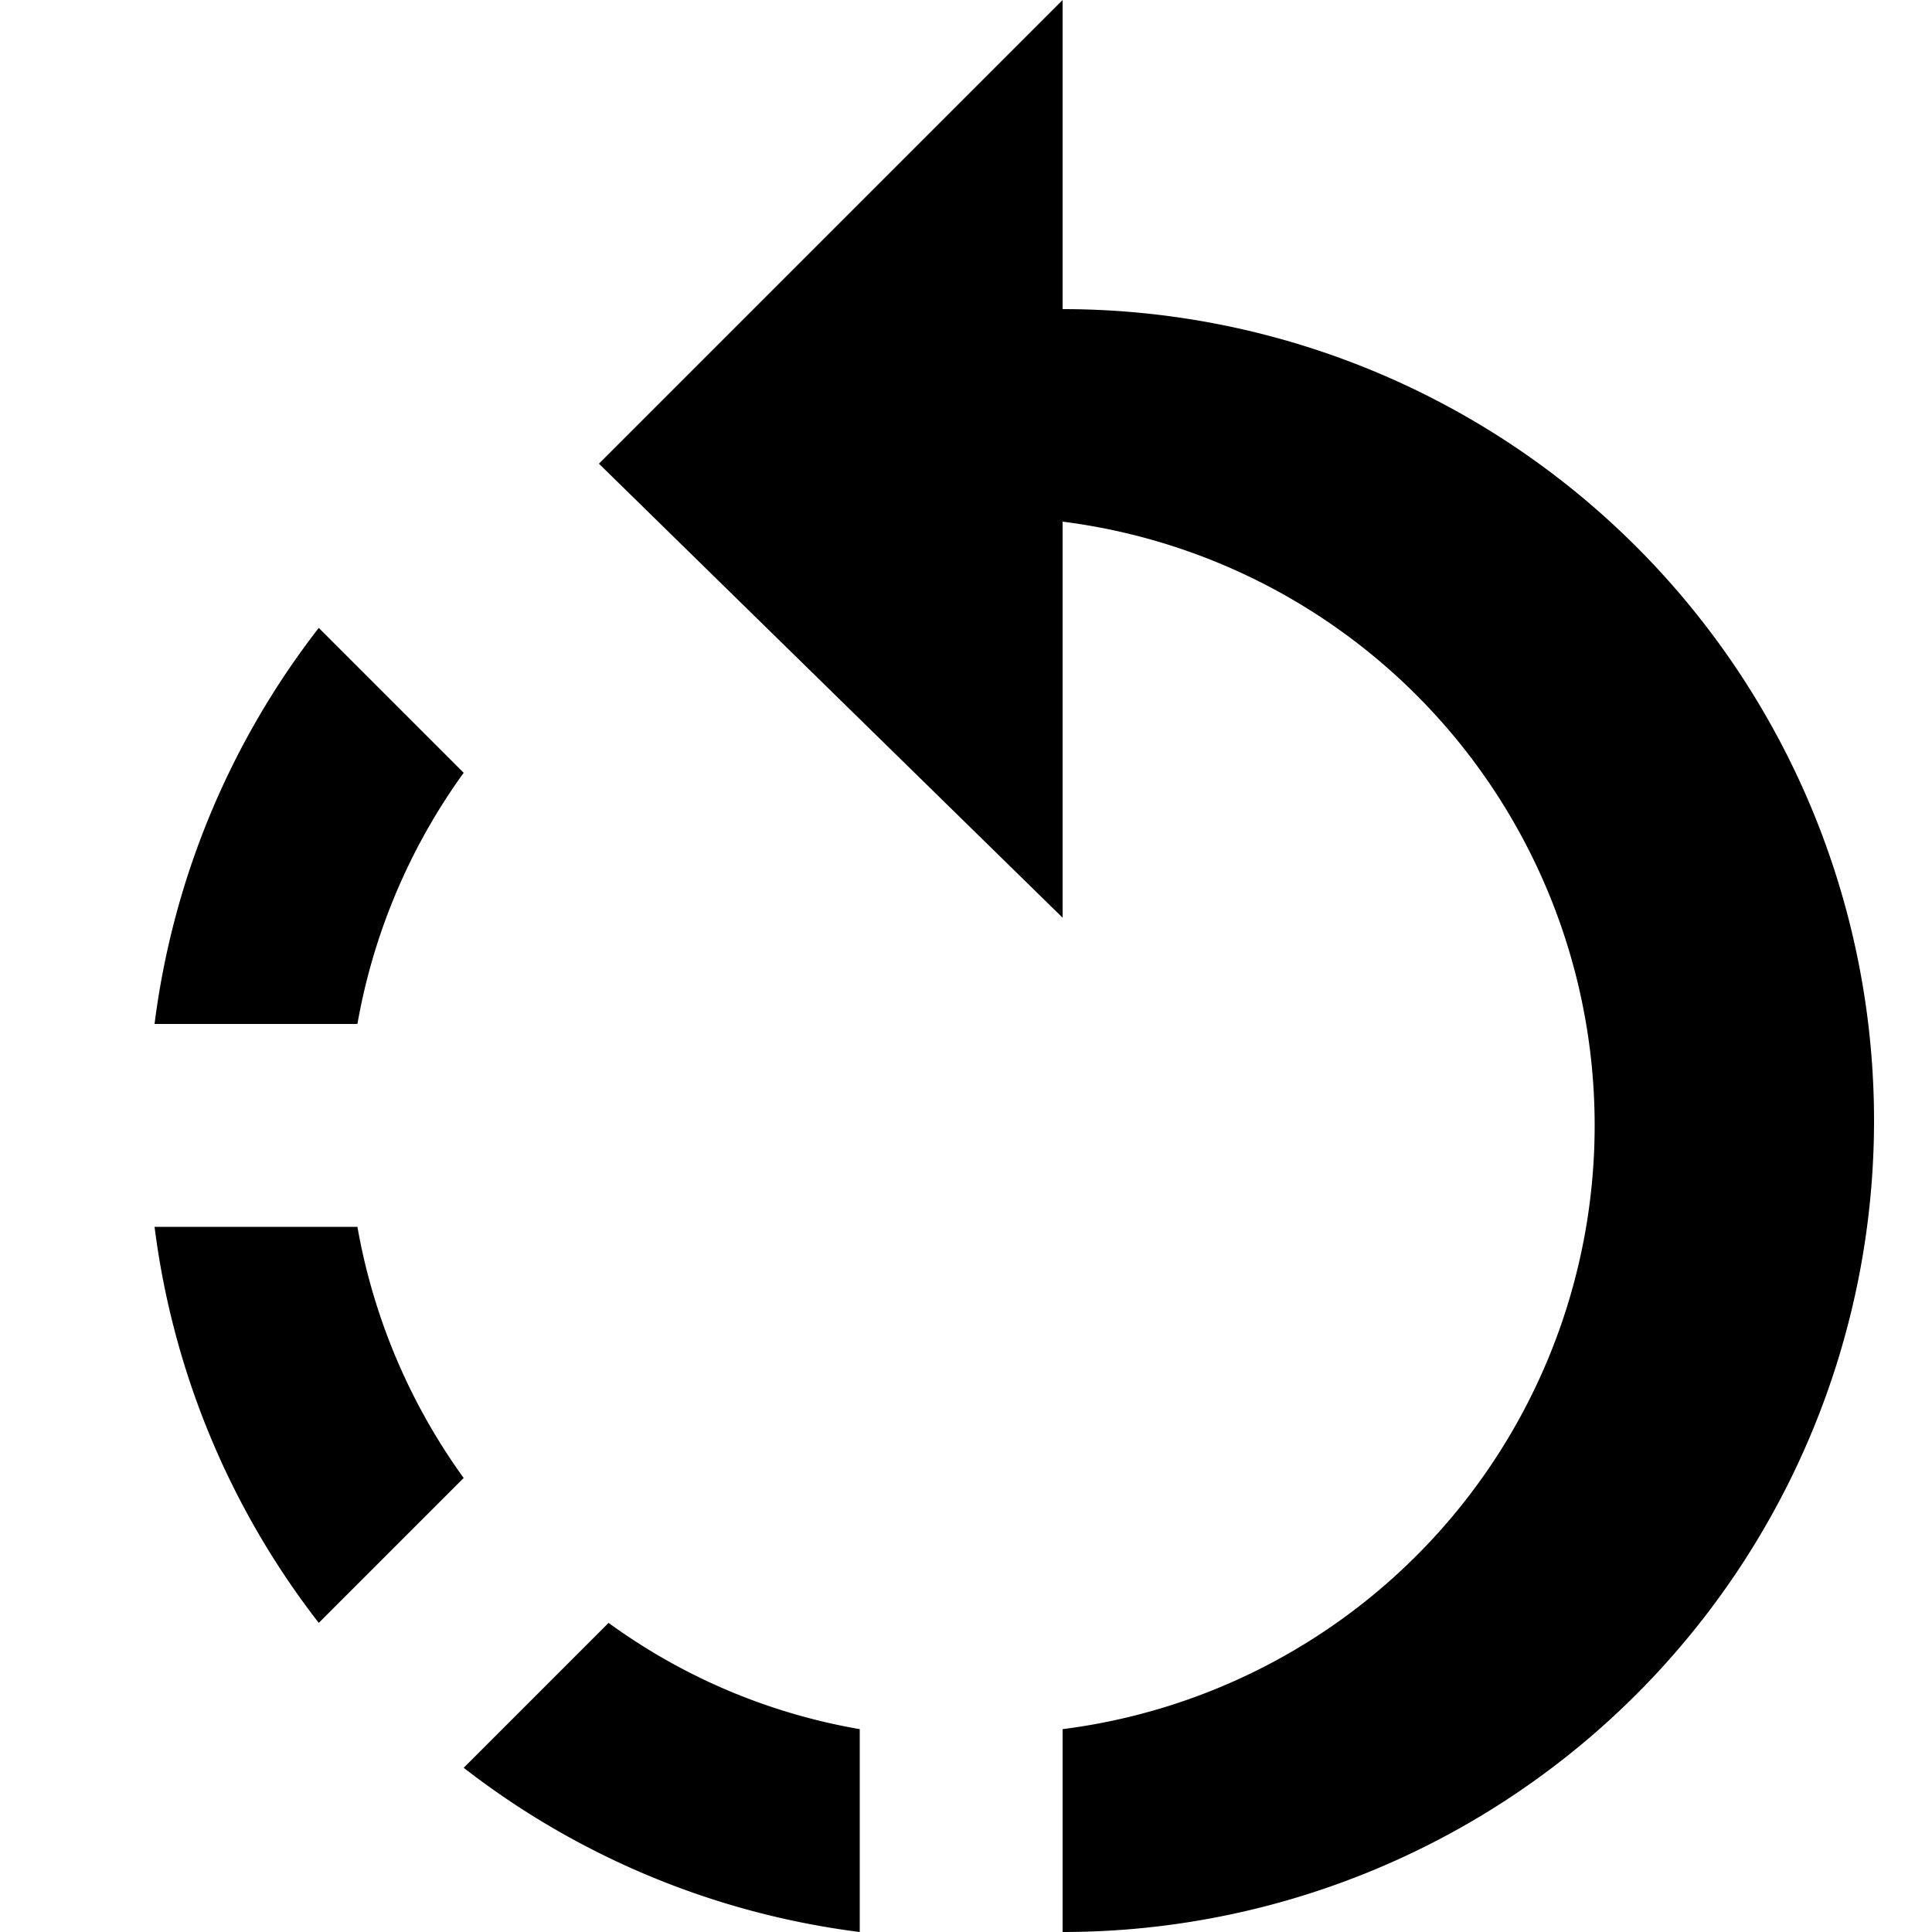 <svg xmlns="http://www.w3.org/2000/svg" viewBox="0 0 20 20"><title>rotate-left</title><path d="M11,3.2V0L6.2,4.8,11,9.5V5.4a6.3,6.3,0,0,1,0,12.5V20A8.4,8.4,0,0,0,11,3.2M4.8,18.3A8.4,8.4,0,0,0,8.9,20V17.9a6.2,6.2,0,0,1-2.6-1.1L4.8,18.3M3.7,12.7H1.6a8.4,8.4,0,0,0,1.7,4.1l1.5-1.5a6.3,6.3,0,0,1-1.1-2.6M4.8,8,3.3,6.5a8.4,8.4,0,0,0-1.7,4.1H3.7A6.3,6.3,0,0,1,4.8,8Z"/></svg>